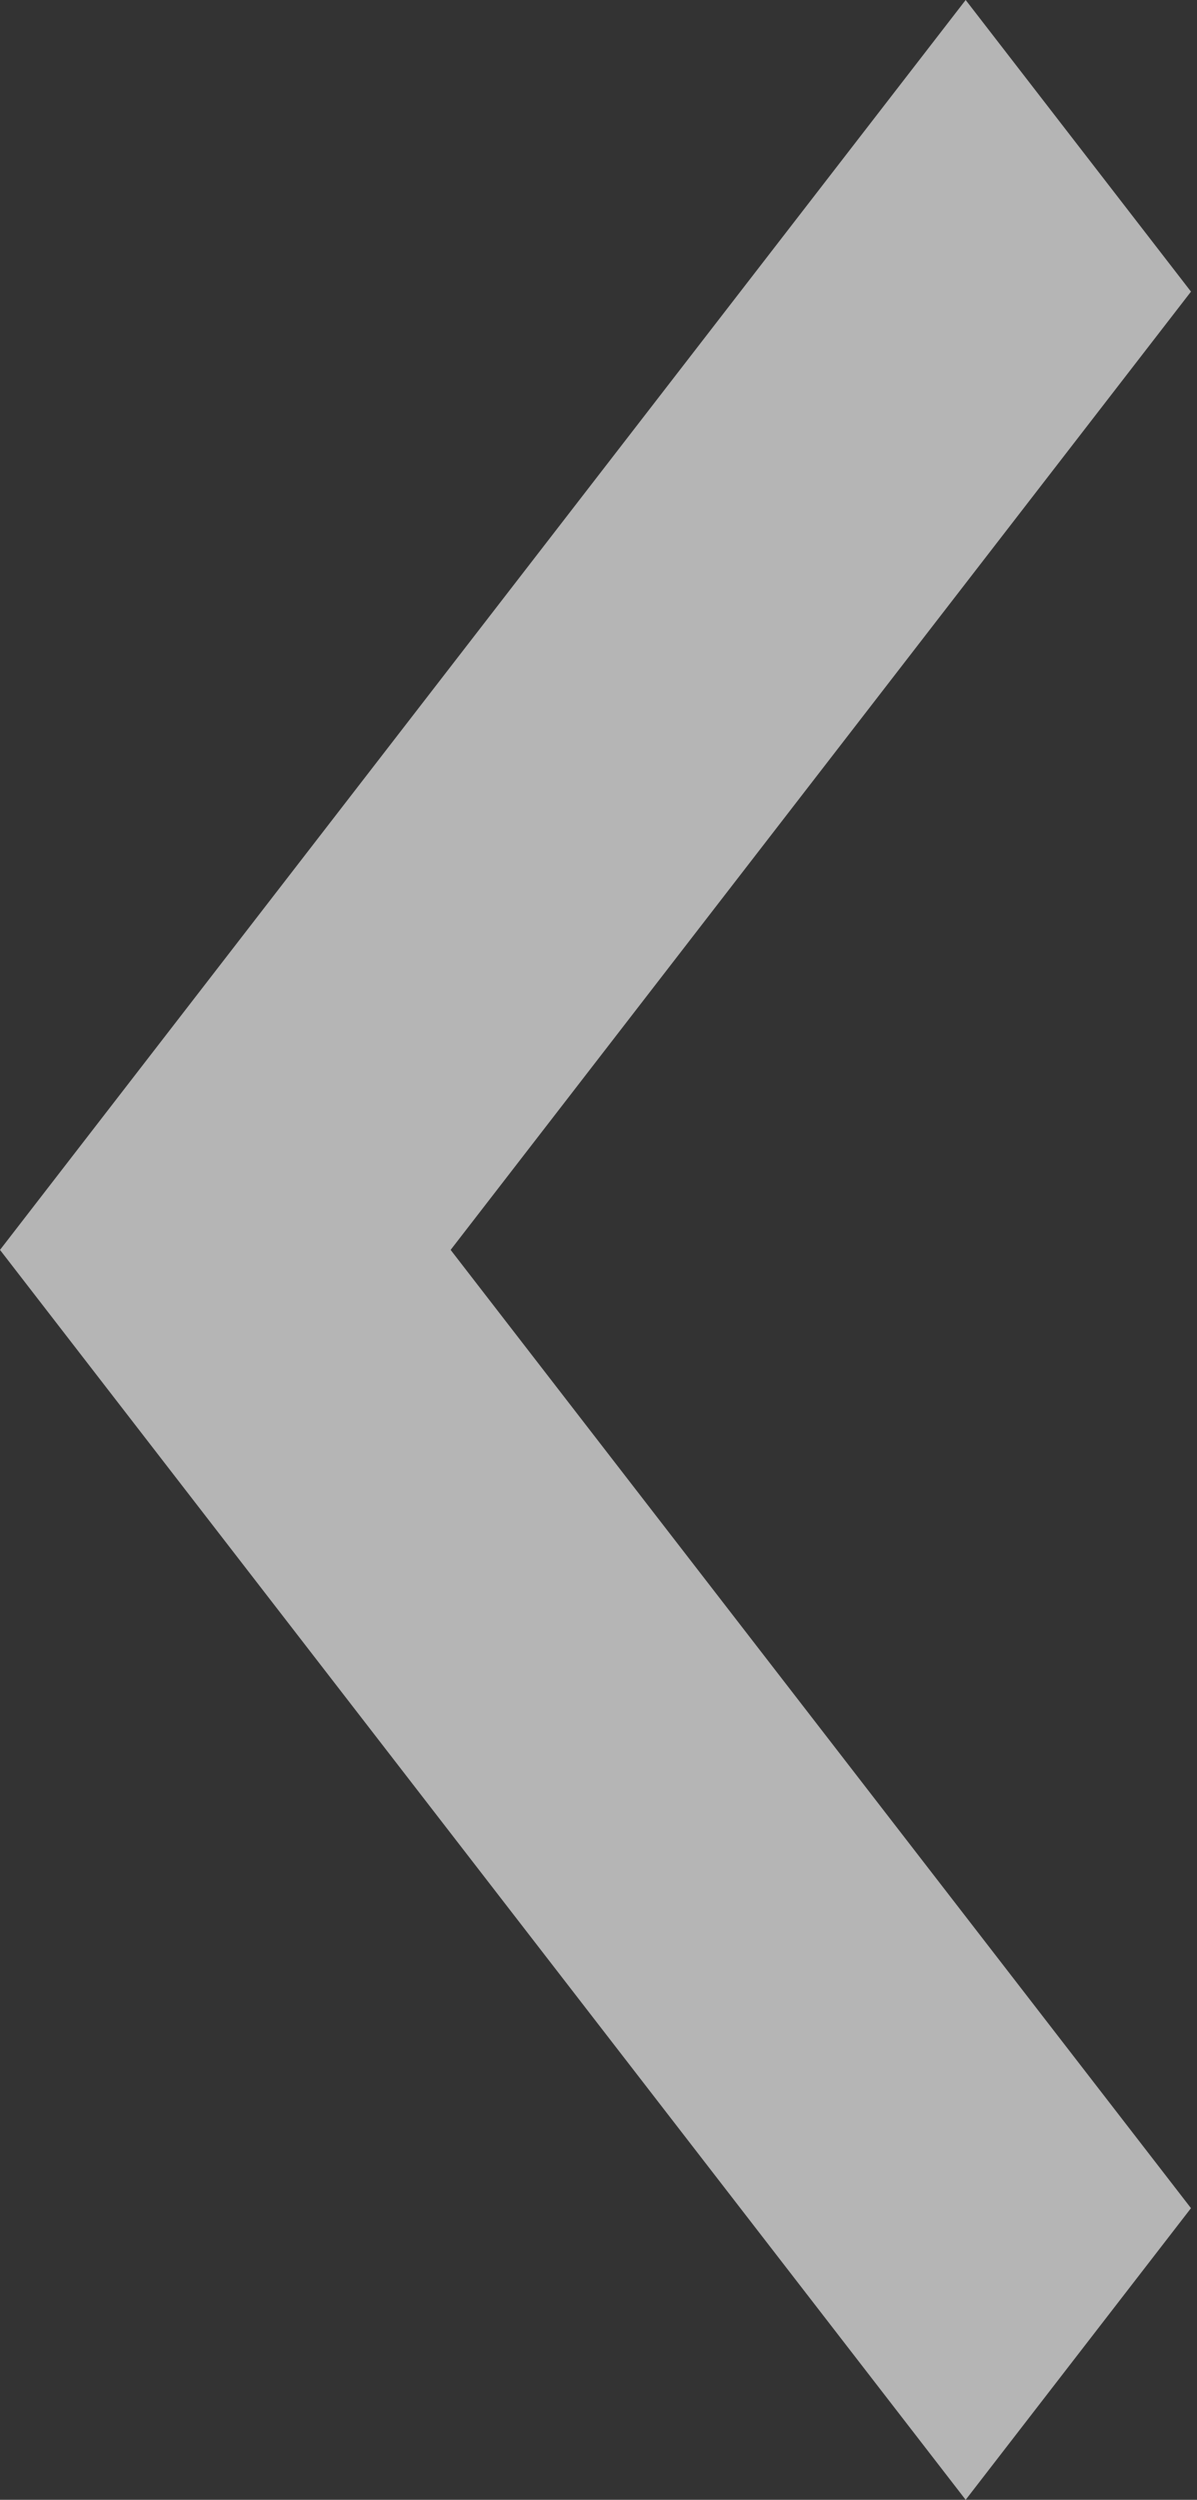 <?xml version="1.0" encoding="UTF-8" standalone="no"?>
<svg width="34px" height="71px" viewBox="0 0 34 71" version="1.1" xmlns="http://www.w3.org/2000/svg" xmlns:xlink="http://www.w3.org/1999/xlink">
    <rect x="0" y="0" width="34" height="71" fill="#333333" stroke="none"/>
    <!-- Generator: Sketch 3.7.2 (28276) - http://www.bohemiancoding.com/sketch -->
    <title>chevron-right</title>
    <desc>Created with Sketch.</desc>
    <defs></defs>
    <g id="Anasayfa" stroke="none" stroke-width="1" fill="none" fill-rule="evenodd" opacity="0.64">
        <g id="Main-Screen" transform="translate(-40, -486)" fill="#FFFFFF">
            <g id="Landing" transform="translate(0, 75)">
                <g id="Arrows" transform="translate(40, 411)">
                    <g id="chevron-right" style="mix-blend-mode: hard-light;" transform="translate(17, 35.5) scale(-1, 1) translate(-17, -35.5) ">
                        <polygon id="Shape" points="6.571 0 0.171 8.283 21.2 35.5 0.171 62.717 6.571 71 34 35.5"></polygon>
                    </g>
                </g>
            </g>
        </g>
    </g>
</svg>